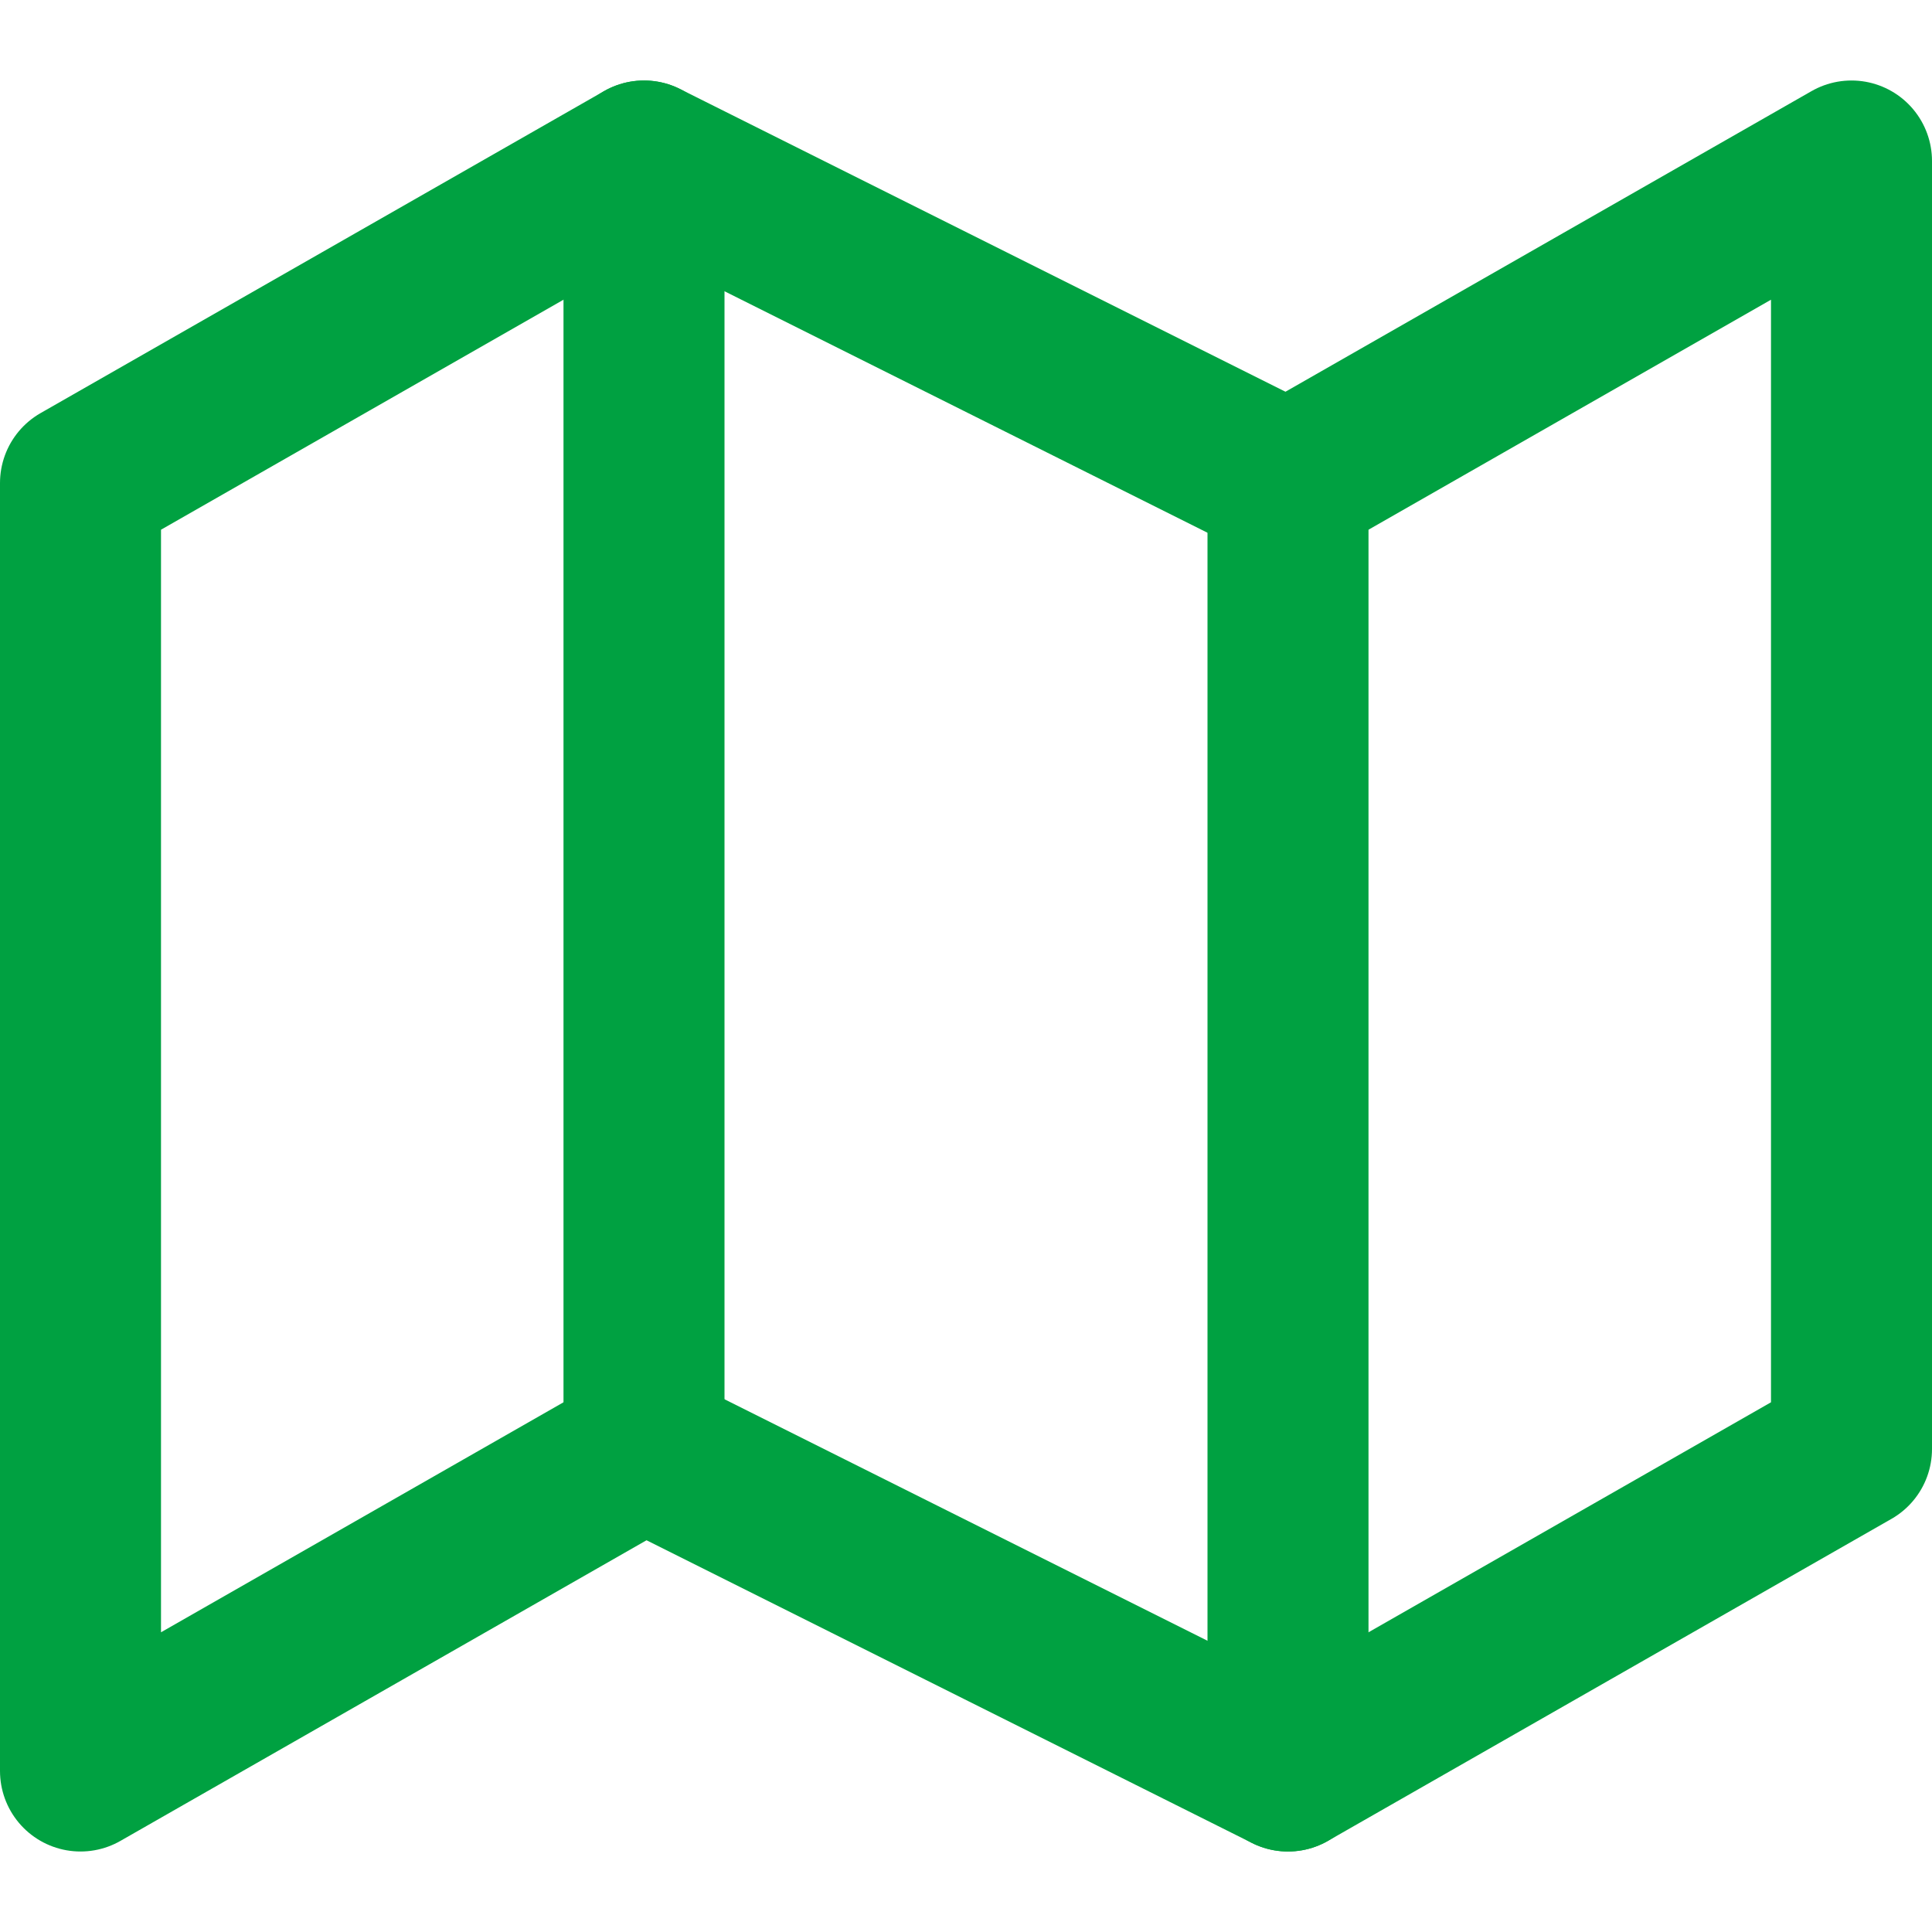 <svg xmlns="http://www.w3.org/2000/svg" width="24" height="24" viewBox="0 0 24 24" fill="none" stroke="currentColor" stroke-width="2" stroke-linecap="round" stroke-linejoin="round" class="feather feather-map"><polygon stroke = "#00a141" points="1 6 1 22 8 18 16 22 23 18 23 2 16 6 8 2 1 6"></polygon><line stroke = "#00a141" x1="8" y1="2" x2="8" y2="18"></line><line stroke = "#00a141" x1="16" y1="6" x2="16" y2="22"></line></svg>